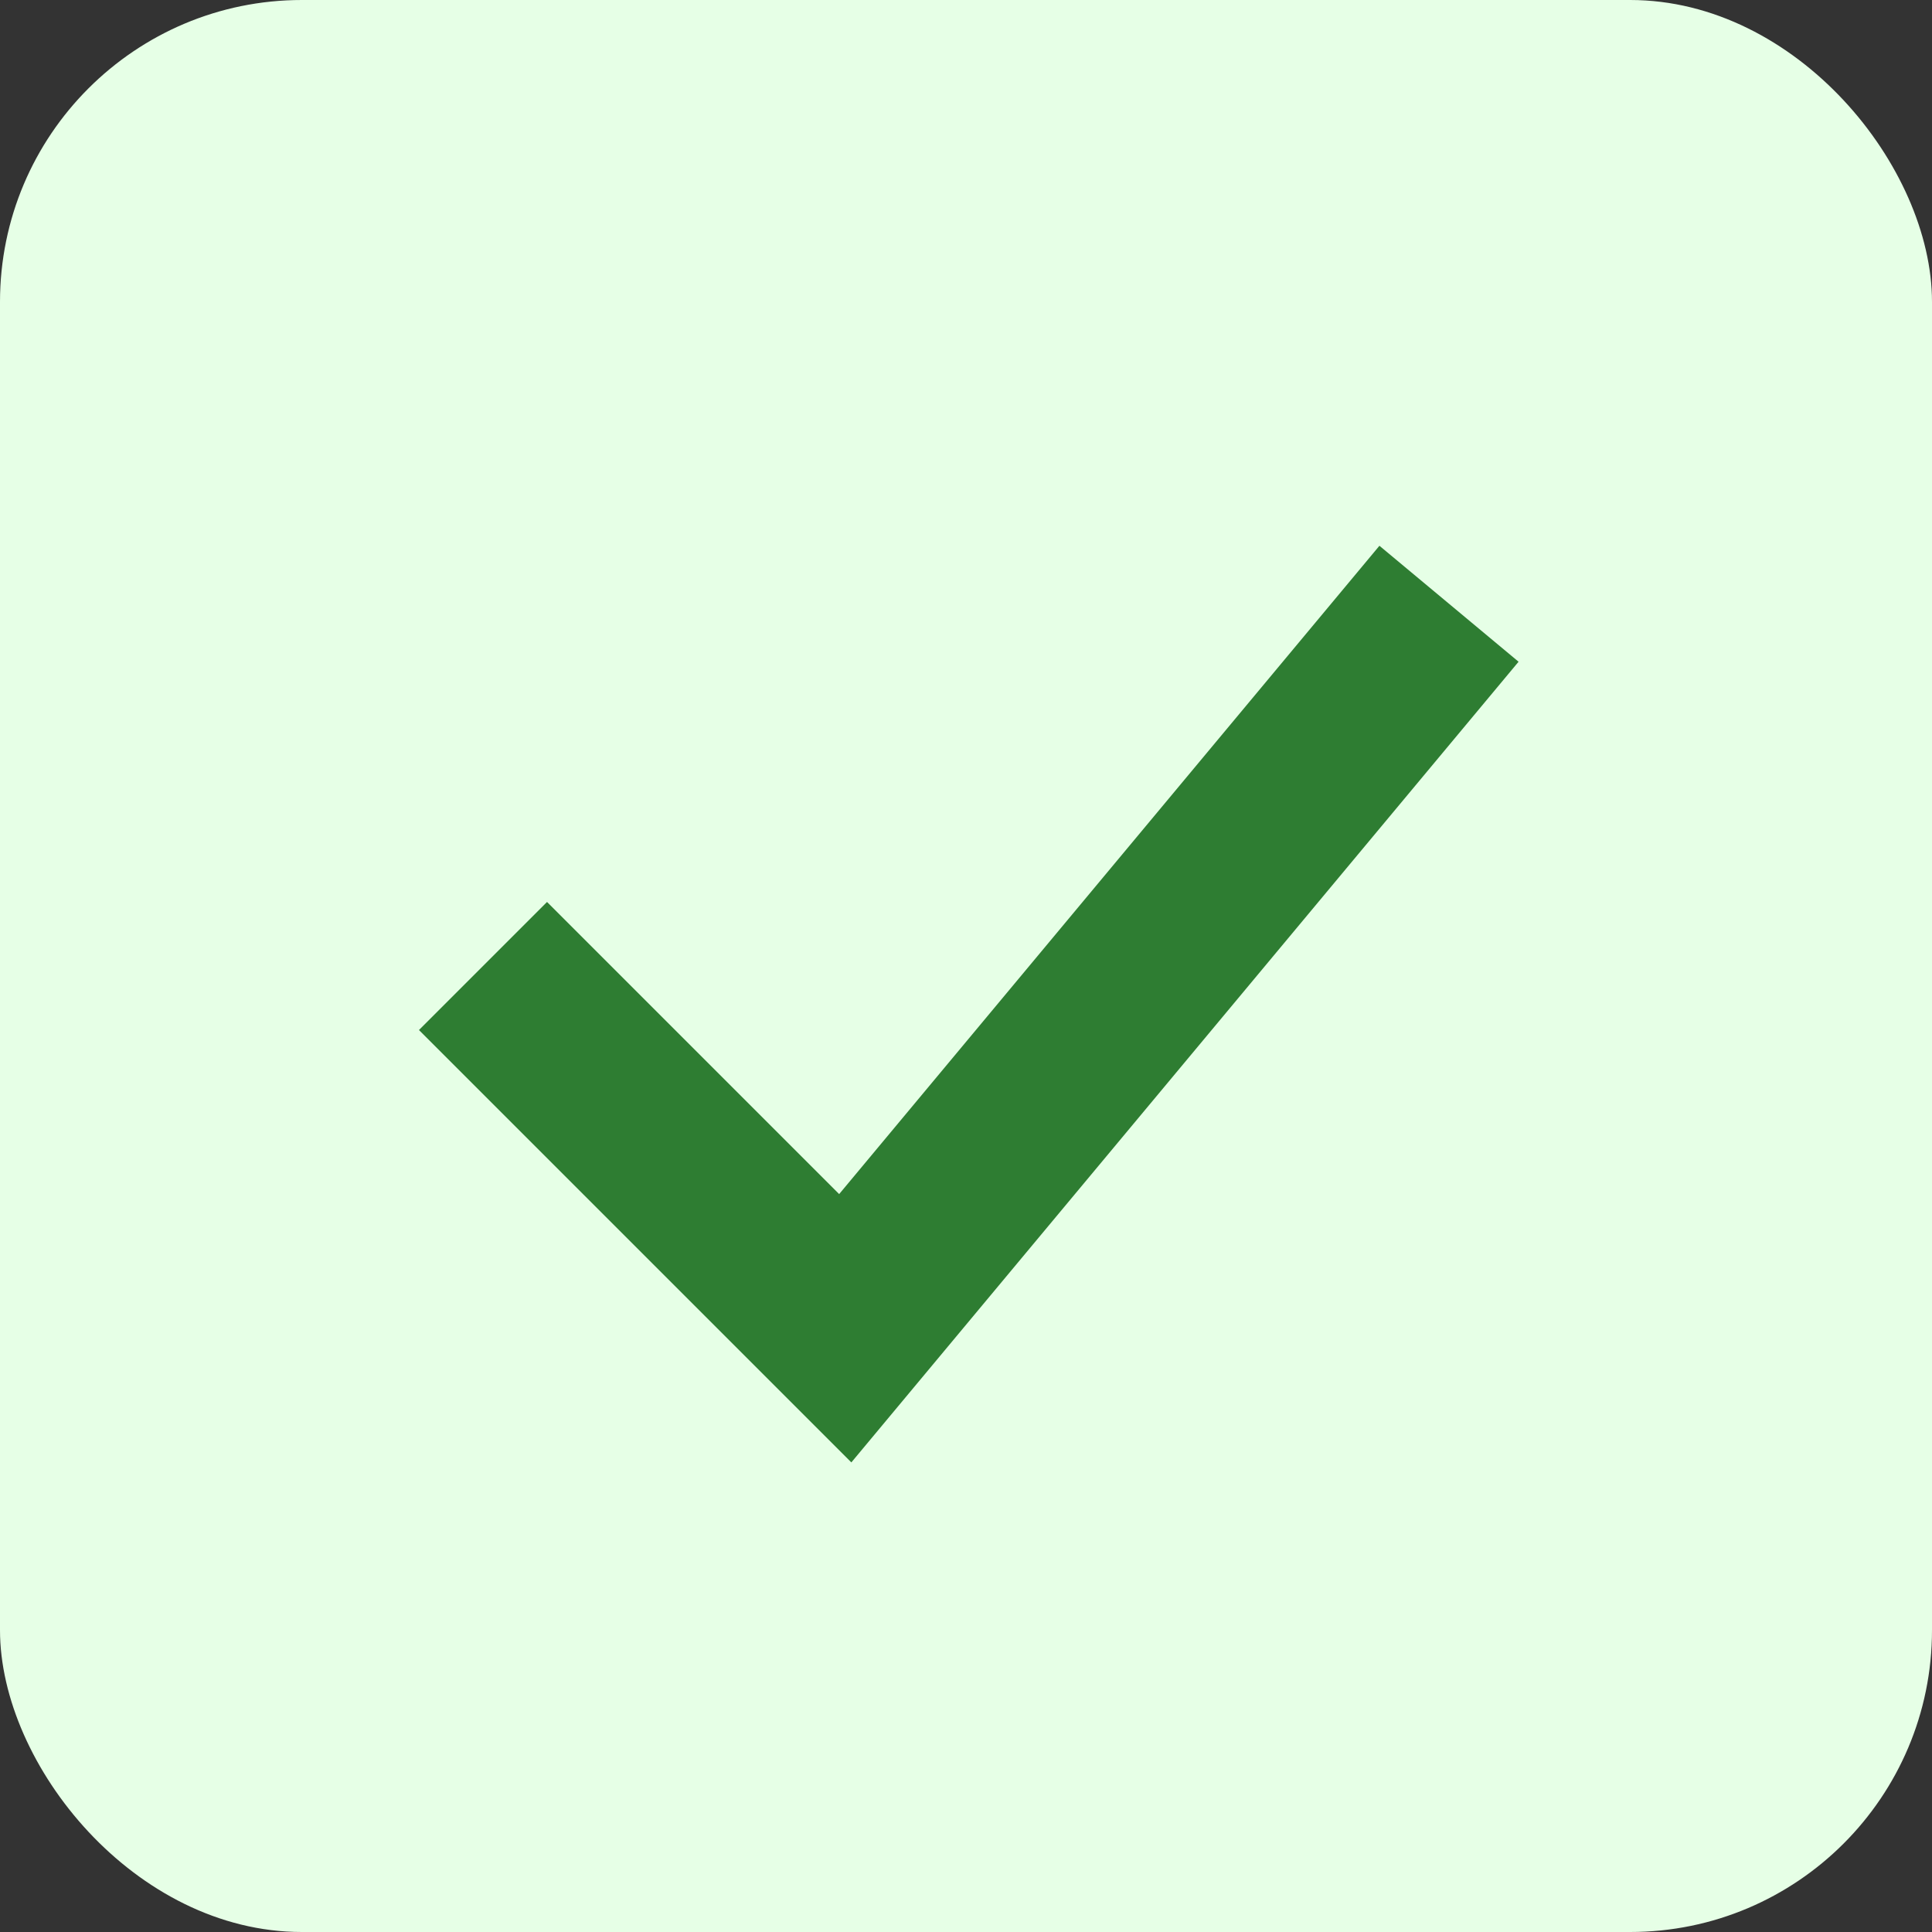 <svg xmlns="http://www.w3.org/2000/svg" width="32" height="32" viewBox="0 0 64 64">
  <rect x="0" y="0" width="64" height="64" fill="#333333" stroke="none"/>
  <rect width="64" height="64" rx="10" ry="10" fill="#e6ffe6"/>
  <path d="M16 32 L28 44 L48 20" stroke="#2e7d32" stroke-width="6" fill="none"/>
</svg>